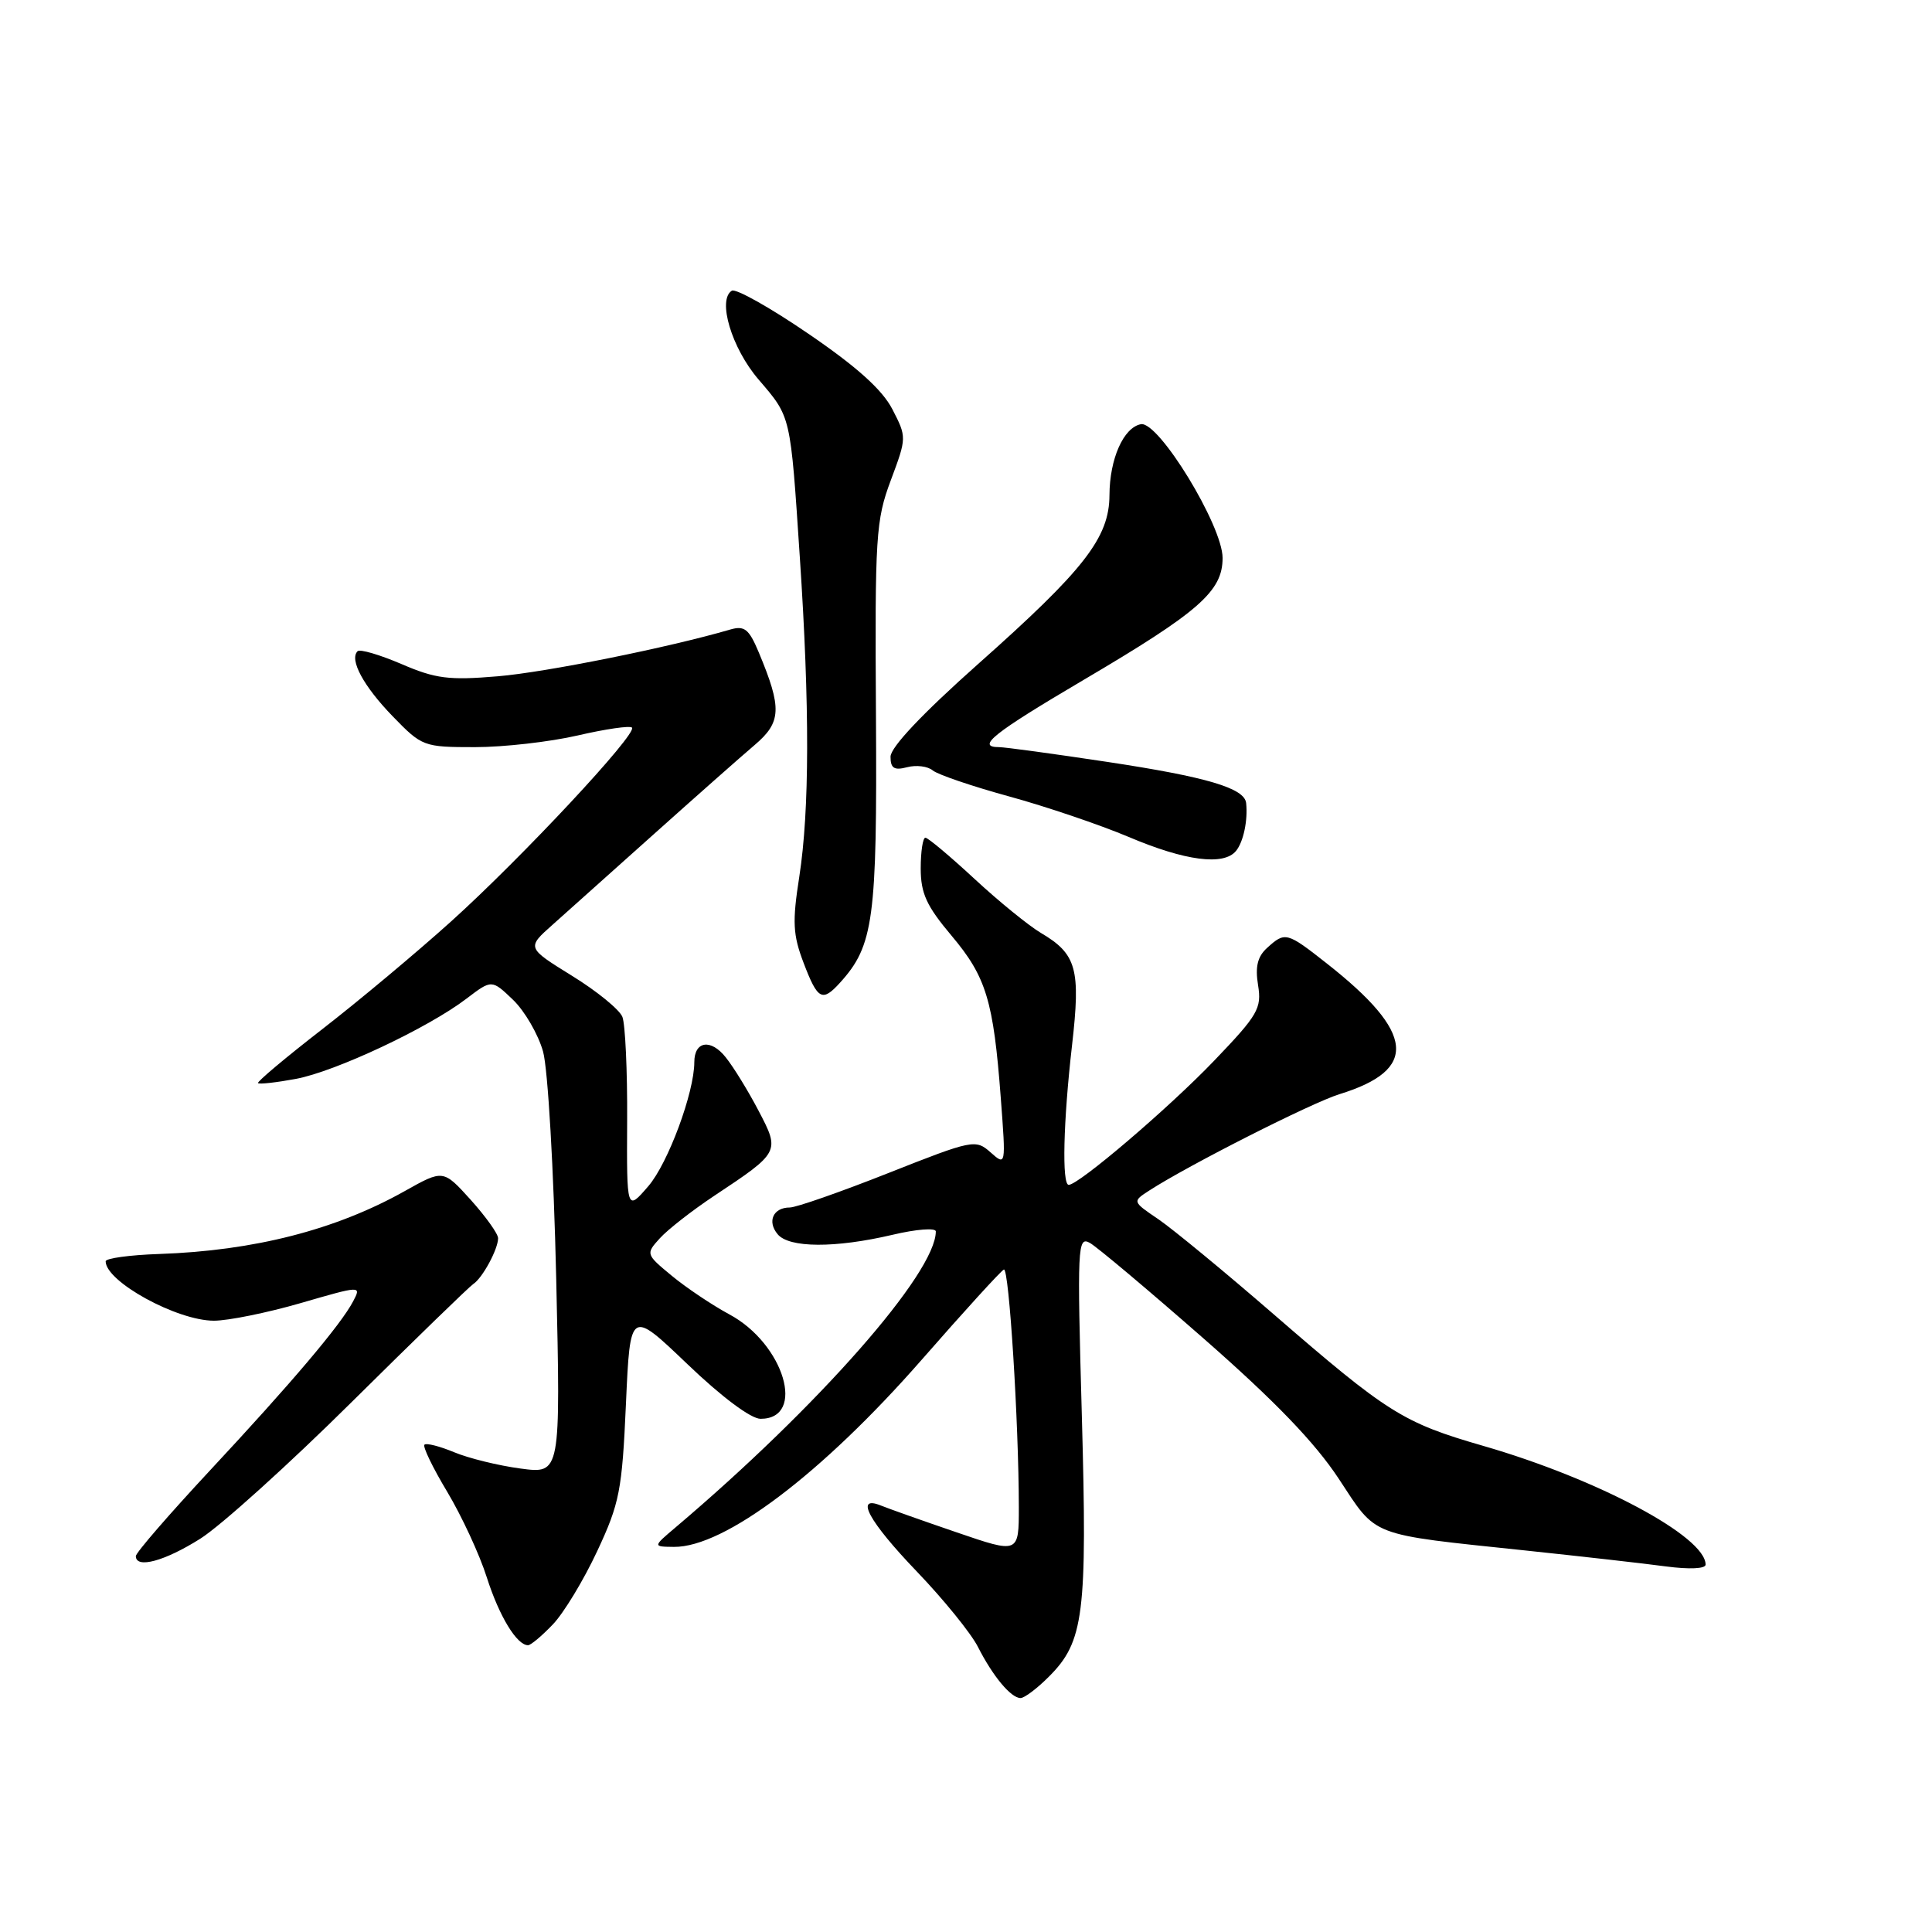 <?xml version="1.0" encoding="UTF-8" standalone="no"?>
<!DOCTYPE svg PUBLIC "-//W3C//DTD SVG 1.1//EN" "http://www.w3.org/Graphics/SVG/1.1/DTD/svg11.dtd" >
<svg xmlns="http://www.w3.org/2000/svg" xmlns:xlink="http://www.w3.org/1999/xlink" version="1.1" viewBox="0 0 256 256">
 <g >
 <path fill="currentColor"
d=" M 138.98 222.17 C 143.63 217.53 144.08 213.91 143.35 187.61 C 142.72 165.13 142.78 163.78 144.41 164.69 C 145.36 165.22 152.16 170.94 159.52 177.39 C 168.93 185.64 174.23 191.14 177.39 195.94 C 182.53 203.74 181.22 203.24 202.06 205.44 C 209.45 206.22 217.86 207.17 220.75 207.56 C 223.86 207.97 226.00 207.87 226.00 207.32 C 226.00 203.60 211.73 195.98 196.55 191.59 C 185.88 188.51 183.89 187.25 168.70 174.09 C 162.24 168.49 155.40 162.86 153.50 161.56 C 150.03 159.21 150.03 159.21 152.27 157.76 C 157.42 154.42 173.80 146.12 177.50 144.98 C 187.97 141.75 187.50 136.86 175.83 127.68 C 170.51 123.49 170.29 123.43 167.91 125.59 C 166.63 126.74 166.30 128.09 166.70 130.54 C 167.20 133.62 166.69 134.49 160.87 140.56 C 154.87 146.82 142.94 157.00 141.61 157.00 C 140.69 157.00 140.89 148.60 142.05 138.51 C 143.21 128.38 142.66 126.41 137.91 123.61 C 136.30 122.65 132.33 119.43 129.11 116.44 C 125.88 113.45 122.96 111.00 122.62 111.00 C 122.28 111.00 122.00 112.83 122.00 115.07 C 122.00 118.38 122.77 120.05 126.09 123.99 C 130.68 129.44 131.64 132.60 132.61 145.50 C 133.29 154.50 133.29 154.50 131.25 152.69 C 129.27 150.94 128.90 151.01 117.70 155.44 C 111.36 157.95 105.49 160.00 104.65 160.00 C 102.46 160.00 101.62 161.84 103.04 163.54 C 104.55 165.37 110.66 165.40 118.25 163.62 C 121.41 162.87 124.00 162.67 124.00 163.17 C 124.00 168.67 108.43 186.37 89.50 202.40 C 86.50 204.94 86.50 204.94 89.30 204.97 C 95.98 205.04 108.87 195.31 122.09 180.22 C 127.73 173.77 132.65 168.37 133.02 168.22 C 133.70 167.93 134.99 188.43 135.00 199.69 C 135.00 205.87 135.00 205.87 126.75 203.04 C 122.21 201.49 117.71 199.89 116.75 199.50 C 113.19 198.05 115.11 201.59 121.47 208.22 C 125.02 211.92 128.67 216.42 129.58 218.22 C 131.56 222.12 133.96 225.00 135.23 225.00 C 135.74 225.00 137.43 223.73 138.98 222.17 Z  M 73.25 215.25 C 74.70 213.74 77.34 209.37 79.13 205.54 C 82.10 199.20 82.43 197.48 82.94 186.04 C 83.50 173.50 83.50 173.50 91.08 180.75 C 95.62 185.10 99.50 188.00 100.78 188.00 C 106.87 188.00 103.90 178.05 96.64 174.16 C 94.36 172.93 90.93 170.63 89.02 169.05 C 85.57 166.20 85.55 166.15 87.44 164.07 C 88.48 162.92 91.71 160.40 94.61 158.47 C 103.35 152.67 103.37 152.63 100.52 147.19 C 99.17 144.61 97.22 141.42 96.17 140.11 C 94.19 137.60 92.00 137.94 92.00 140.74 C 92.00 144.76 88.52 154.14 85.91 157.17 C 83.04 160.50 83.04 160.50 83.10 148.50 C 83.14 141.90 82.85 135.71 82.47 134.74 C 82.09 133.78 79.08 131.32 75.78 129.29 C 69.79 125.58 69.79 125.58 73.21 122.54 C 75.09 120.87 81.15 115.45 86.67 110.50 C 92.20 105.55 98.18 100.26 99.98 98.73 C 103.55 95.70 103.64 93.86 100.54 86.44 C 99.24 83.34 98.65 82.87 96.75 83.42 C 88.61 85.80 72.33 89.08 65.98 89.61 C 59.49 90.16 57.72 89.94 53.20 87.99 C 50.30 86.75 47.69 85.98 47.38 86.29 C 46.26 87.40 48.17 90.93 52.04 94.92 C 55.92 98.92 56.13 99.00 62.94 99.00 C 66.75 99.00 72.88 98.30 76.56 97.45 C 80.23 96.60 83.46 96.13 83.74 96.41 C 84.51 97.18 69.18 113.61 59.80 122.07 C 55.23 126.19 47.53 132.63 42.69 136.38 C 37.84 140.14 34.02 143.35 34.19 143.52 C 34.36 143.69 36.61 143.44 39.20 142.96 C 44.46 141.98 56.73 136.21 61.82 132.32 C 65.16 129.78 65.16 129.78 67.98 132.48 C 69.53 133.97 71.32 137.06 71.96 139.34 C 72.60 141.67 73.37 154.90 73.70 169.40 C 74.29 195.30 74.29 195.30 68.98 194.59 C 66.05 194.20 62.10 193.23 60.18 192.43 C 58.26 191.63 56.49 191.18 56.24 191.43 C 55.99 191.68 57.35 194.50 59.27 197.69 C 61.18 200.89 63.54 205.97 64.50 209.00 C 66.15 214.17 68.48 218.00 69.97 218.00 C 70.33 218.00 71.81 216.76 73.25 215.25 Z  M 26.55 203.88 C 29.27 202.16 38.30 194.01 46.61 185.77 C 54.93 177.53 62.17 170.50 62.71 170.14 C 63.93 169.35 66.00 165.52 66.00 164.07 C 66.00 163.48 64.36 161.20 62.37 158.98 C 58.73 154.96 58.73 154.96 53.62 157.83 C 44.48 162.96 33.67 165.73 21.09 166.16 C 17.19 166.29 14.00 166.73 14.00 167.13 C 14.00 169.82 23.45 175.00 28.35 175.00 C 30.23 175.00 35.40 173.95 39.83 172.67 C 47.86 170.34 47.89 170.34 46.80 172.42 C 45.17 175.53 38.65 183.23 27.75 194.92 C 22.39 200.68 18.00 205.75 18.00 206.19 C 18.00 207.90 21.81 206.87 26.55 203.88 Z  M 111.31 130.21 C 115.77 125.29 116.23 121.81 116.07 94.92 C 115.92 71.03 116.05 68.94 118.04 63.63 C 120.15 57.98 120.15 57.92 118.24 54.22 C 116.90 51.63 113.52 48.59 107.11 44.22 C 102.06 40.76 97.49 38.20 96.97 38.52 C 95.03 39.72 96.95 46.13 100.50 50.27 C 104.84 55.34 104.72 54.85 105.98 73.83 C 107.30 93.63 107.27 107.36 105.91 116.17 C 104.97 122.17 105.06 123.87 106.49 127.61 C 108.35 132.49 108.95 132.81 111.31 130.21 Z  M 163.78 112.75 C 164.76 111.55 165.36 108.72 165.12 106.41 C 164.91 104.43 159.91 102.95 146.75 100.96 C 139.61 99.88 133.14 99.00 132.38 99.00 C 129.28 99.00 131.61 97.15 143.55 90.11 C 158.91 81.06 162.00 78.35 162.00 73.93 C 162.00 69.65 153.51 55.75 151.17 56.21 C 148.87 56.65 147.03 60.81 147.01 65.60 C 146.99 71.24 143.70 75.47 129.61 87.98 C 122.23 94.54 118.00 99.02 118.00 100.27 C 118.00 101.80 118.48 102.11 120.20 101.66 C 121.41 101.34 122.94 101.53 123.60 102.09 C 124.27 102.64 128.82 104.19 133.71 105.53 C 138.61 106.87 145.74 109.29 149.56 110.90 C 157.05 114.08 162.15 114.74 163.78 112.75 Z "/>
</g>
</svg>